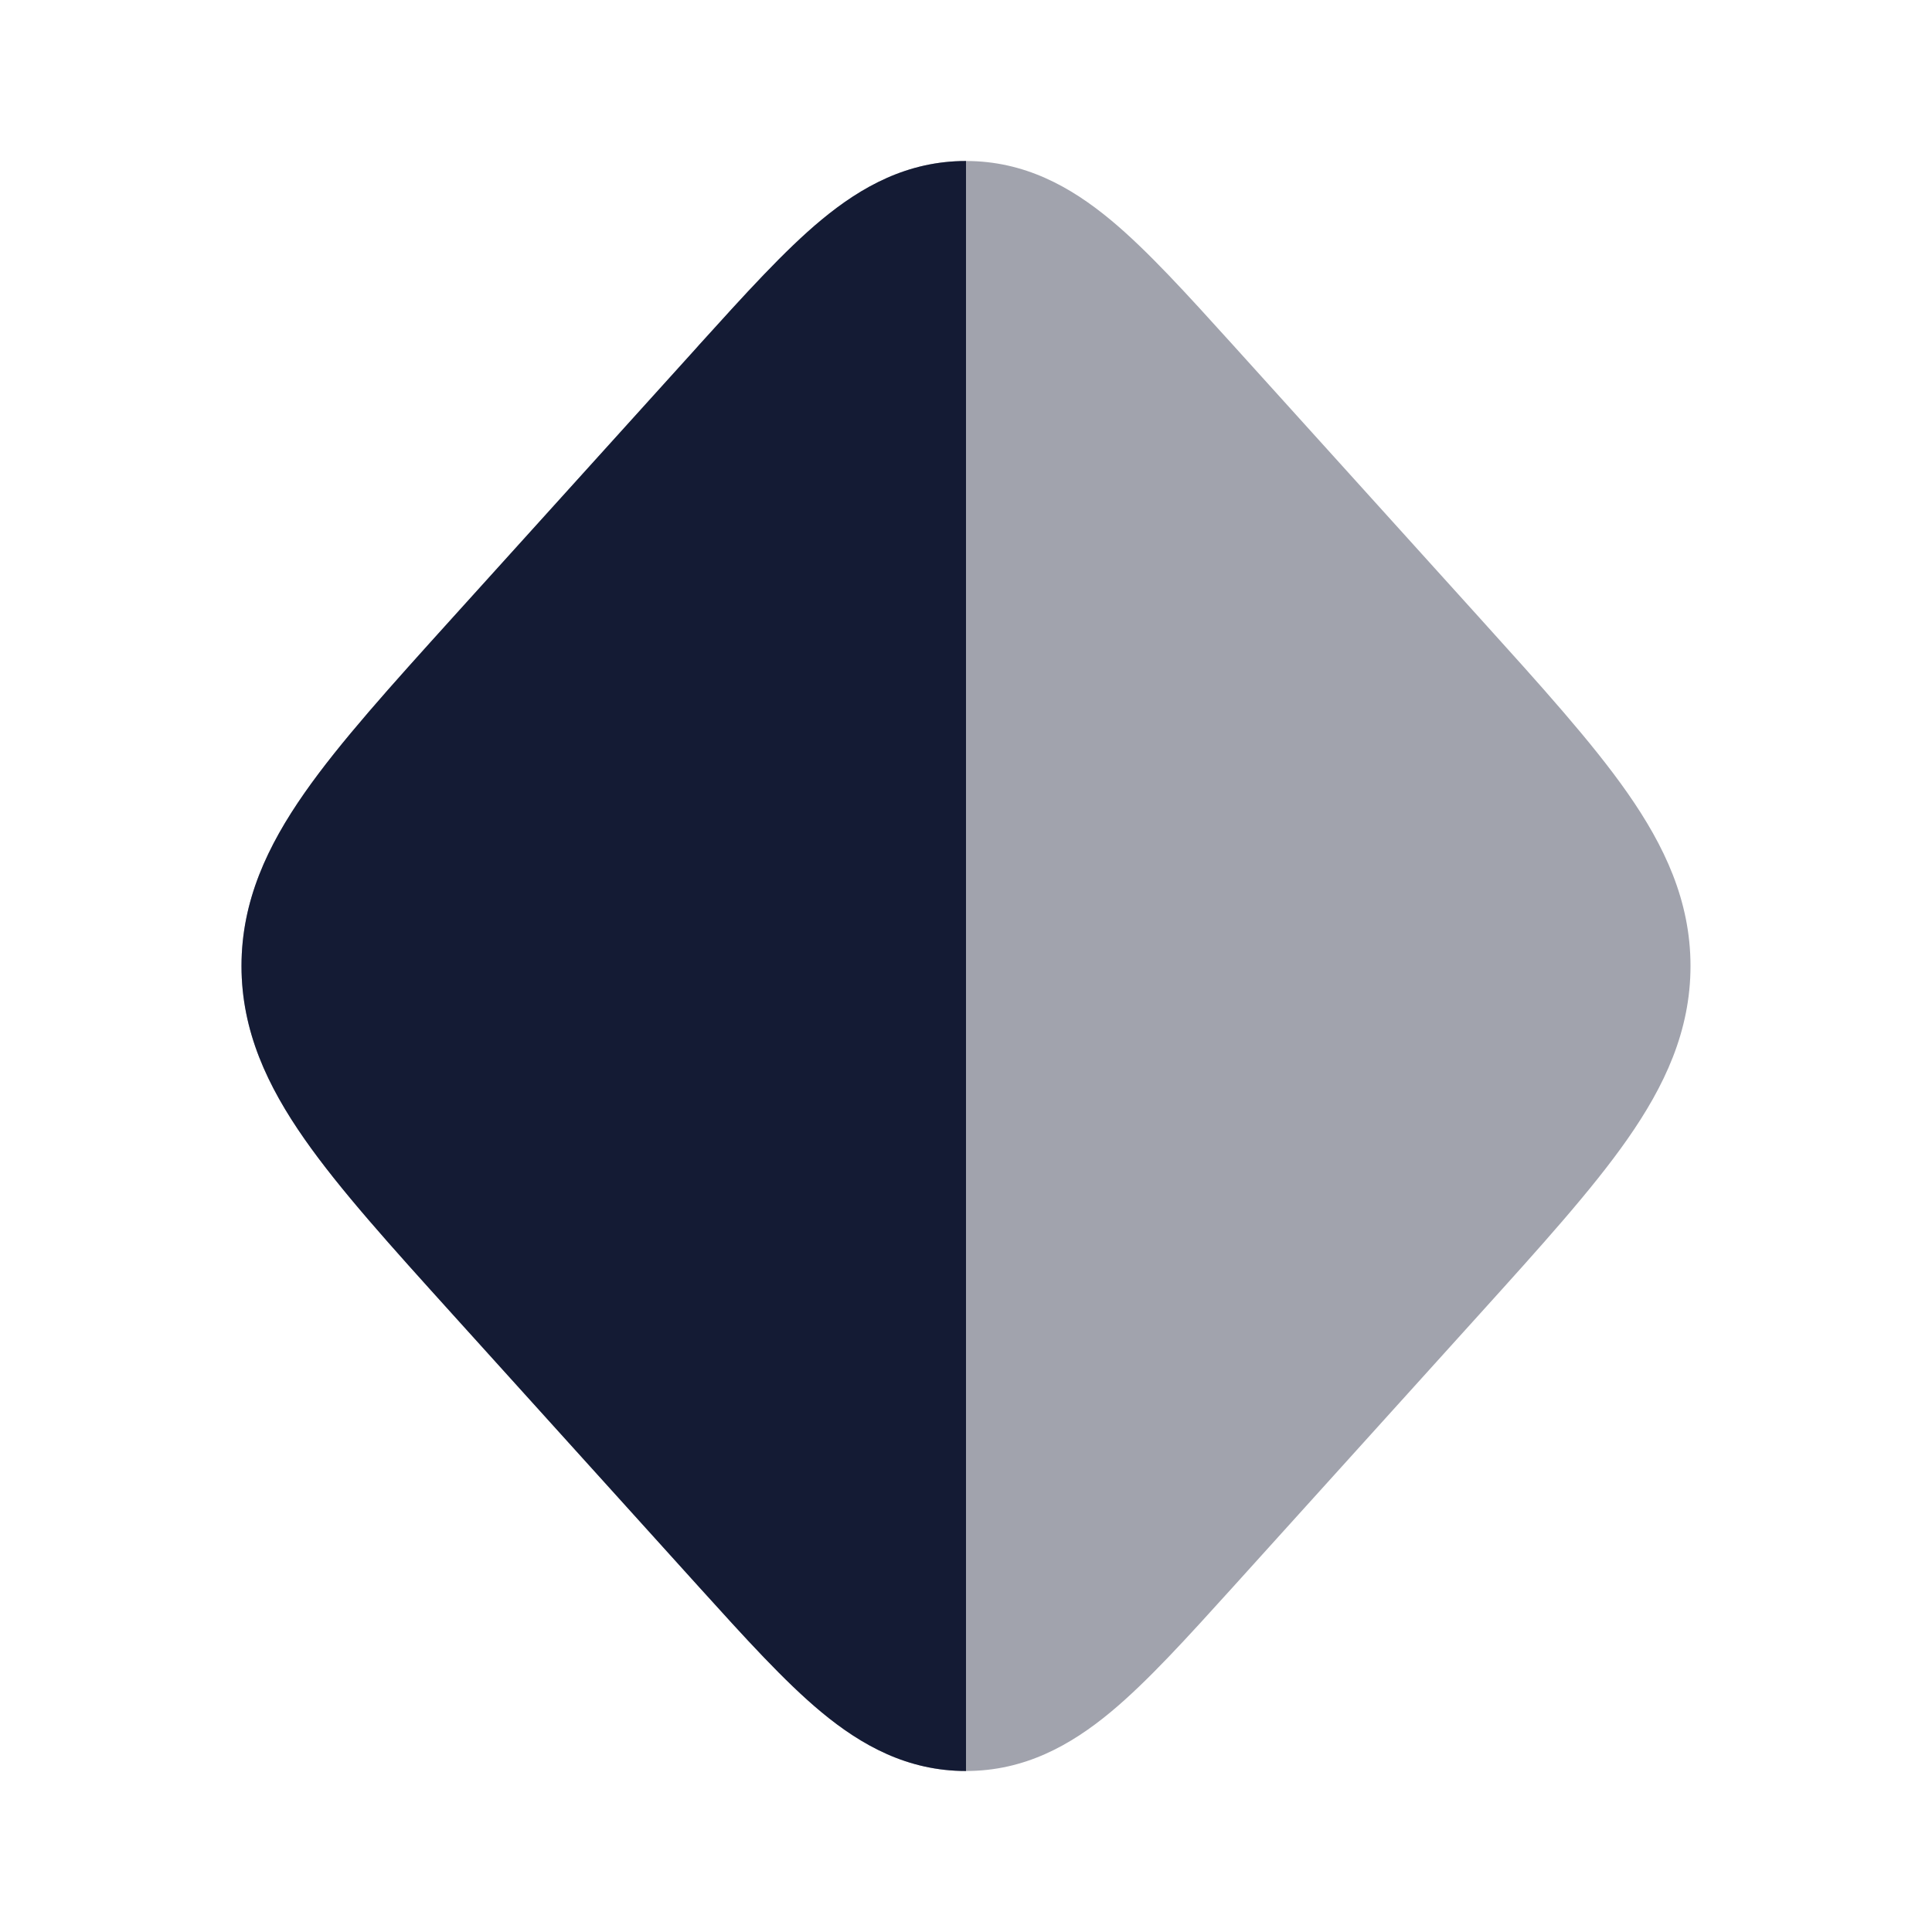 <svg width="24" height="24" viewBox="0 0 24 24" fill="none" xmlns="http://www.w3.org/2000/svg">
<path opacity="0.4" d="M10.203 2.732C10.702 2.318 11.274 2 12 2C12.726 2 13.298 2.318 13.797 2.732C14.255 3.112 14.749 3.659 15.314 4.283L15.314 4.283L18.375 7.67L18.375 7.67C19.141 8.518 19.779 9.223 20.217 9.85C20.677 10.508 21 11.191 21 12C21 12.809 20.677 13.492 20.217 14.15C19.779 14.777 19.141 15.482 18.375 16.33L15.314 19.717C14.749 20.341 14.255 20.888 13.797 21.268C13.298 21.682 12.726 22 12 22C11.274 22 10.702 21.682 10.203 21.268C9.745 20.888 9.251 20.341 8.686 19.717L8.686 19.717L5.625 16.33L5.625 16.33C4.859 15.482 4.221 14.777 3.783 14.15C3.323 13.492 3 12.809 3 12C3 11.191 3.323 10.508 3.783 9.85C4.221 9.223 4.859 8.518 5.625 7.67L5.625 7.67L8.64 4.335L8.686 4.283L8.686 4.283C9.251 3.659 9.745 3.112 10.203 2.732Z" fill="#141B34"/>
<path d="M10.203 2.732C10.702 2.318 11.274 2 12 2V22C11.274 22 10.702 21.682 10.203 21.268C9.745 20.888 9.251 20.341 8.686 19.717L8.686 19.717L5.625 16.33L5.625 16.33C4.859 15.482 4.221 14.777 3.783 14.15C3.323 13.492 3 12.809 3 12C3 11.191 3.323 10.508 3.783 9.85C4.221 9.223 4.859 8.518 5.625 7.67L5.625 7.67L8.64 4.335L8.686 4.283L8.686 4.283C9.251 3.659 9.745 3.112 10.203 2.732Z" fill="#141B34"/>
</svg>
